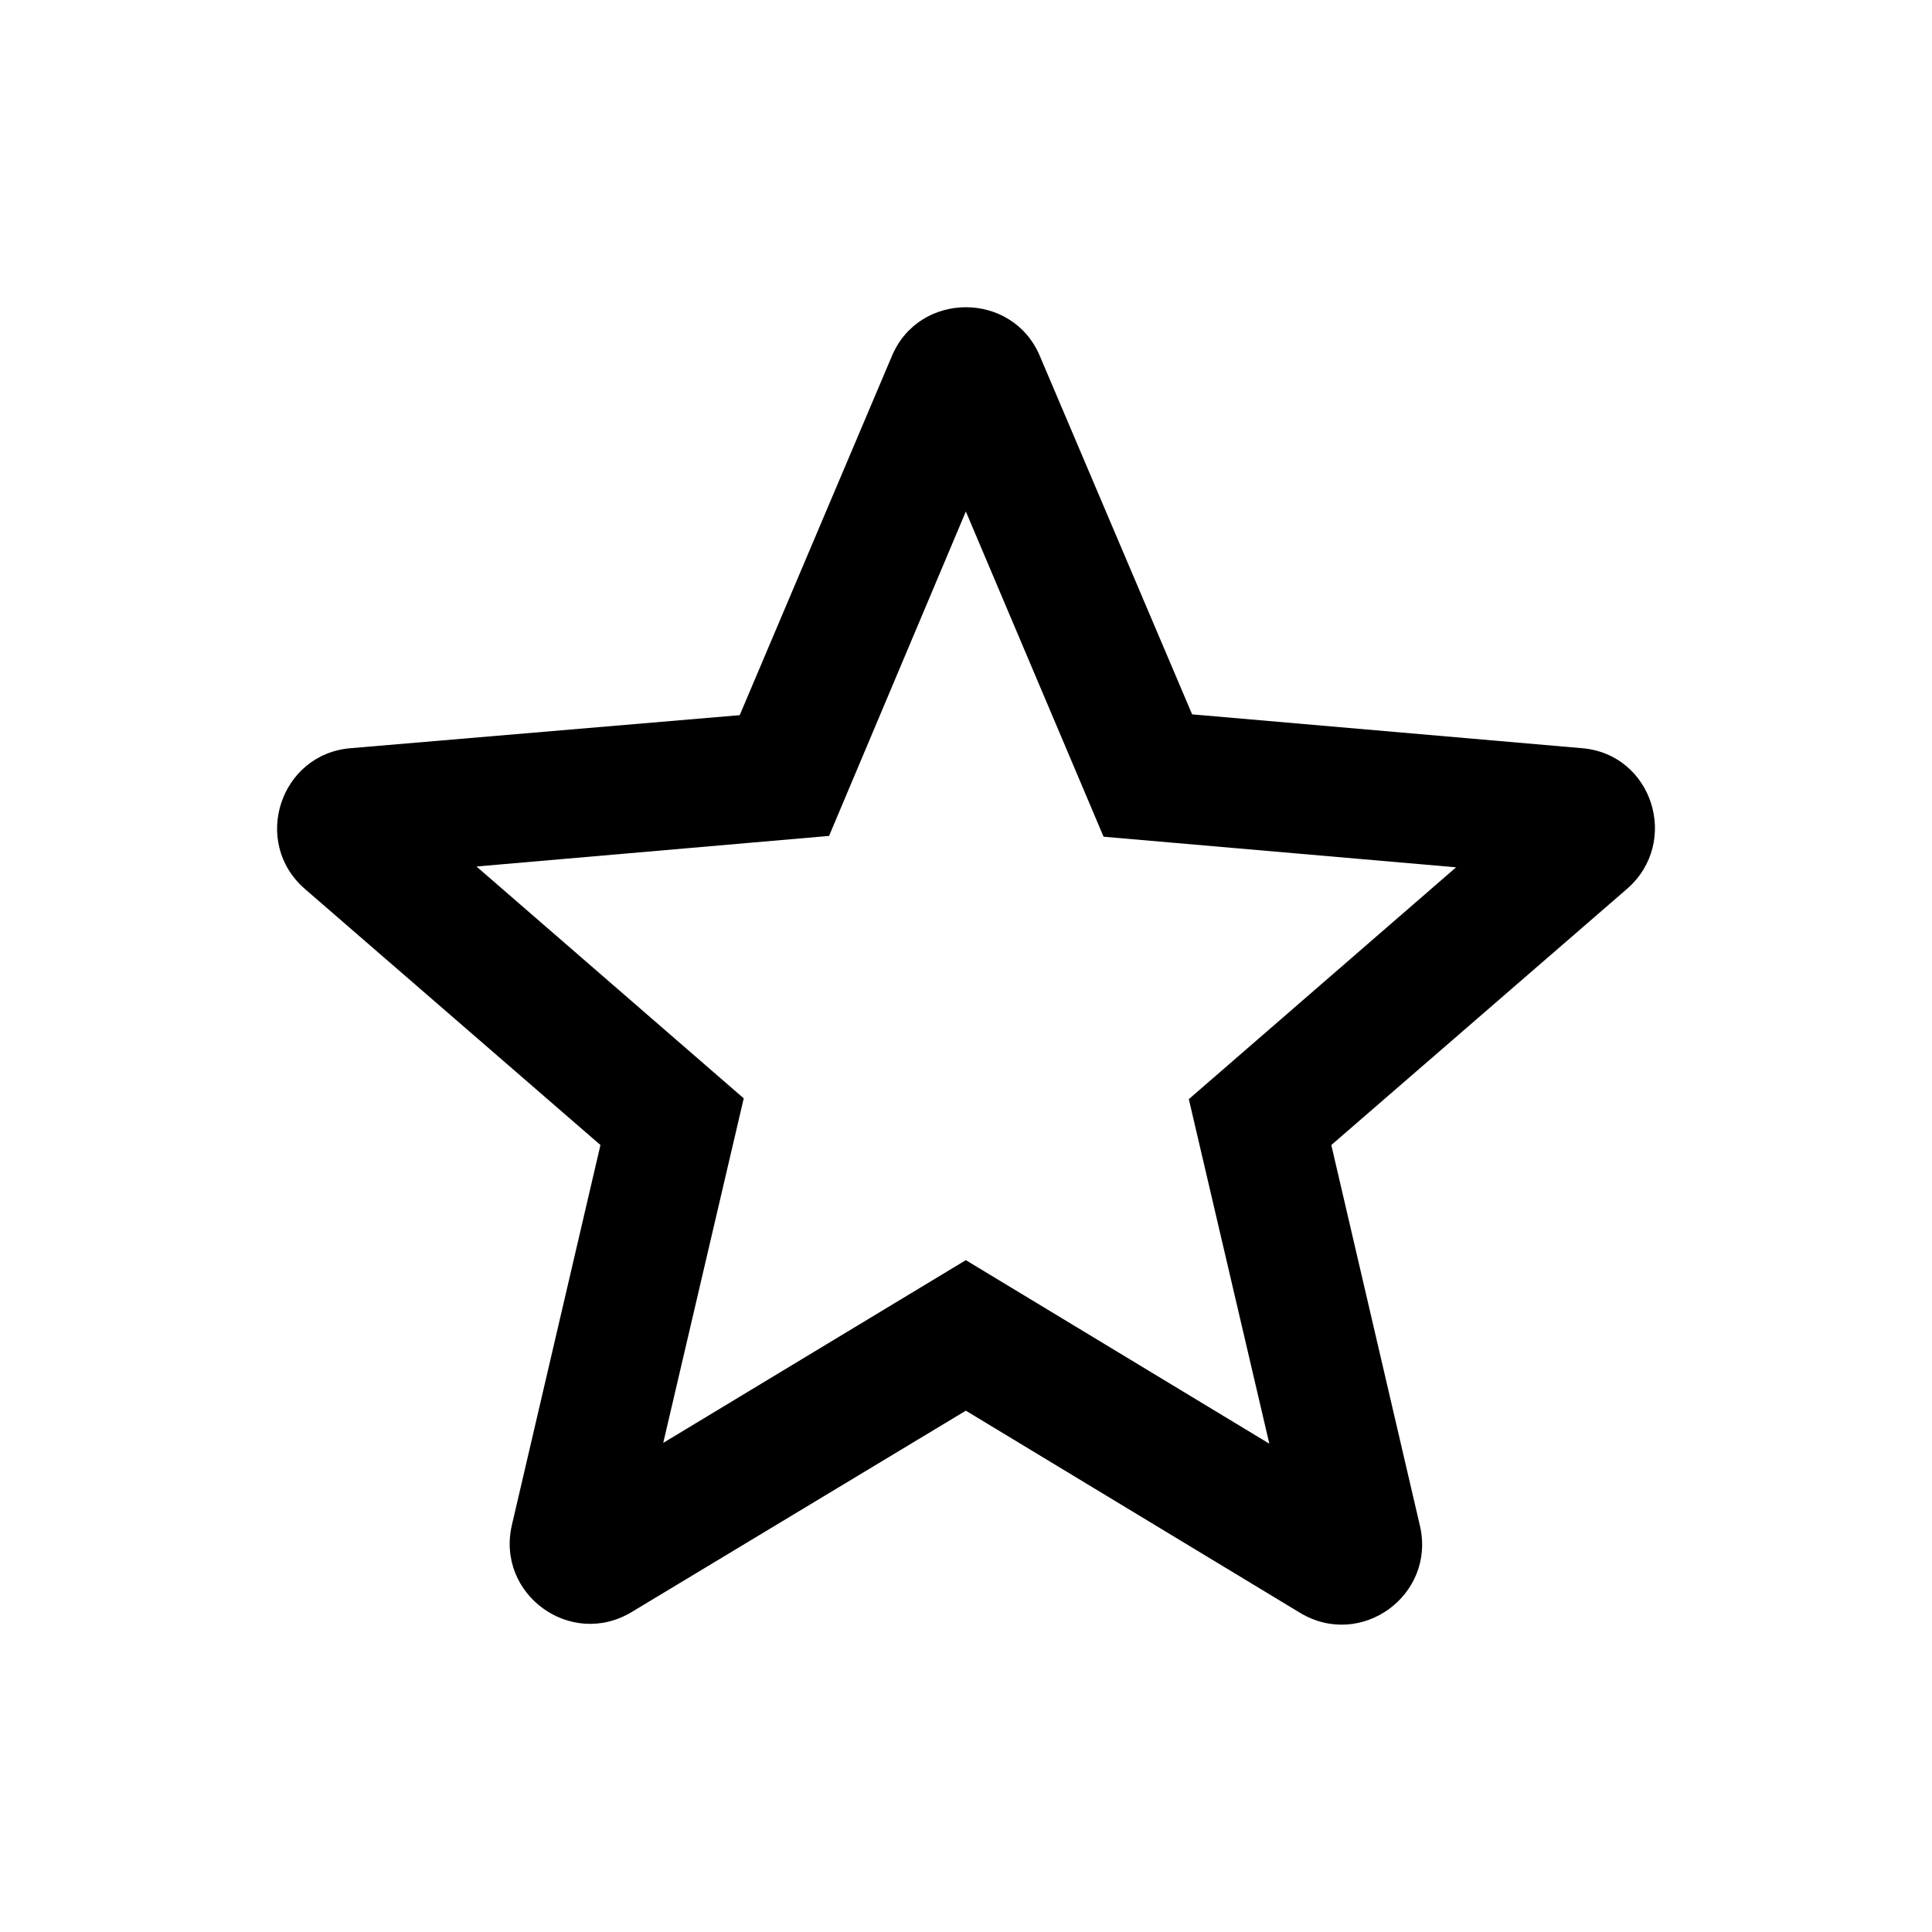 <svg width="24" height="24" viewBox="0 0 24 24" fill="none" xmlns="http://www.w3.org/2000/svg">
<path d="M19.648 9.294L14.809 8.874L12.918 4.424C12.579 3.614 11.418 3.614 11.079 4.424L9.189 8.884L4.359 9.294C3.479 9.364 3.119 10.464 3.789 11.044L7.459 14.224L6.359 18.944C6.159 19.804 7.089 20.484 7.849 20.024L11.998 17.524L16.148 20.034C16.909 20.494 17.838 19.814 17.639 18.954L16.538 14.224L20.209 11.044C20.878 10.464 20.529 9.364 19.648 9.294ZM11.998 15.654L8.239 17.924L9.239 13.644L5.919 10.764L10.299 10.384L11.998 6.354L13.709 10.394L18.088 10.774L14.768 13.654L15.768 17.934L11.998 15.654Z" fill="black"/>
</svg>
